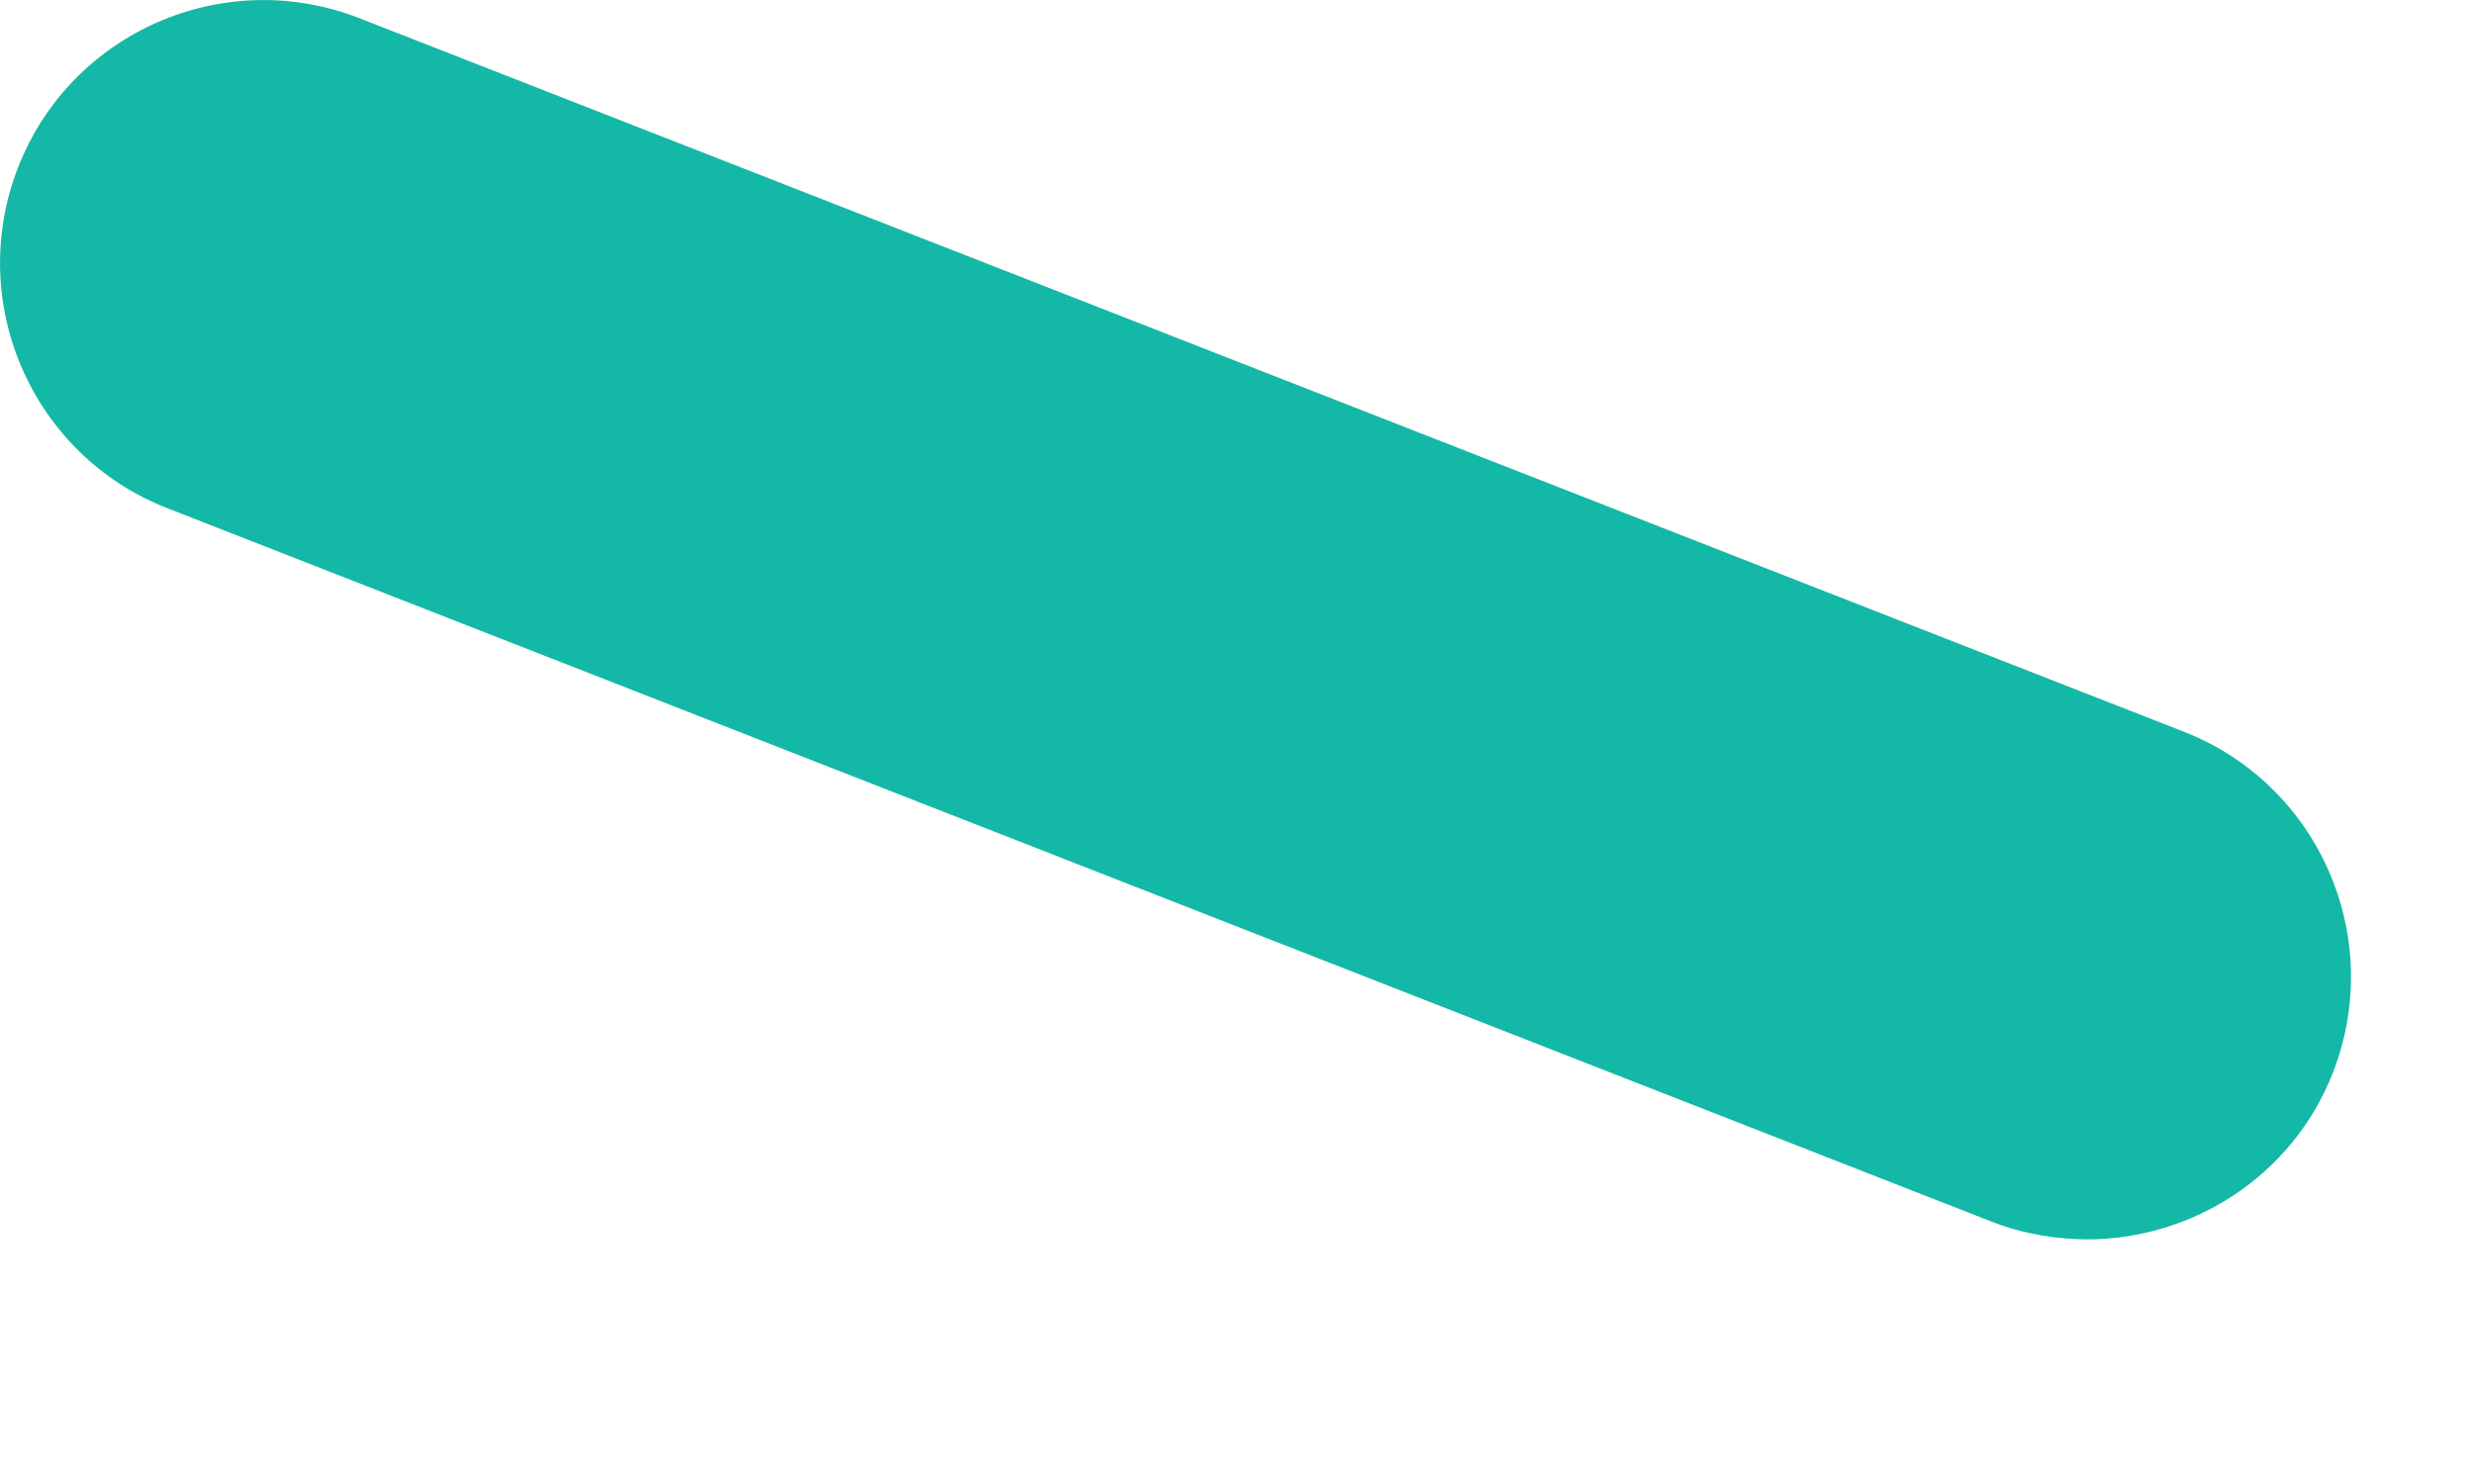 <svg preserveAspectRatio="none" width="100%" height="100%" overflow="visible" style="display: block;" viewBox="0 0 10 6" fill="none" xmlns="http://www.w3.org/2000/svg">
<path id="Vector" d="M8.443 5.011C8.315 5.011 8.18 4.99 8.052 4.94L0.677 2.055C0.13 1.842 -0.14 1.224 0.073 0.677C0.286 0.13 0.904 -0.14 1.451 0.073L8.826 2.958C9.373 3.171 9.643 3.789 9.43 4.336C9.267 4.755 8.862 5.011 8.435 5.011H8.443Z" fill="#14B8A6"/>
</svg>

